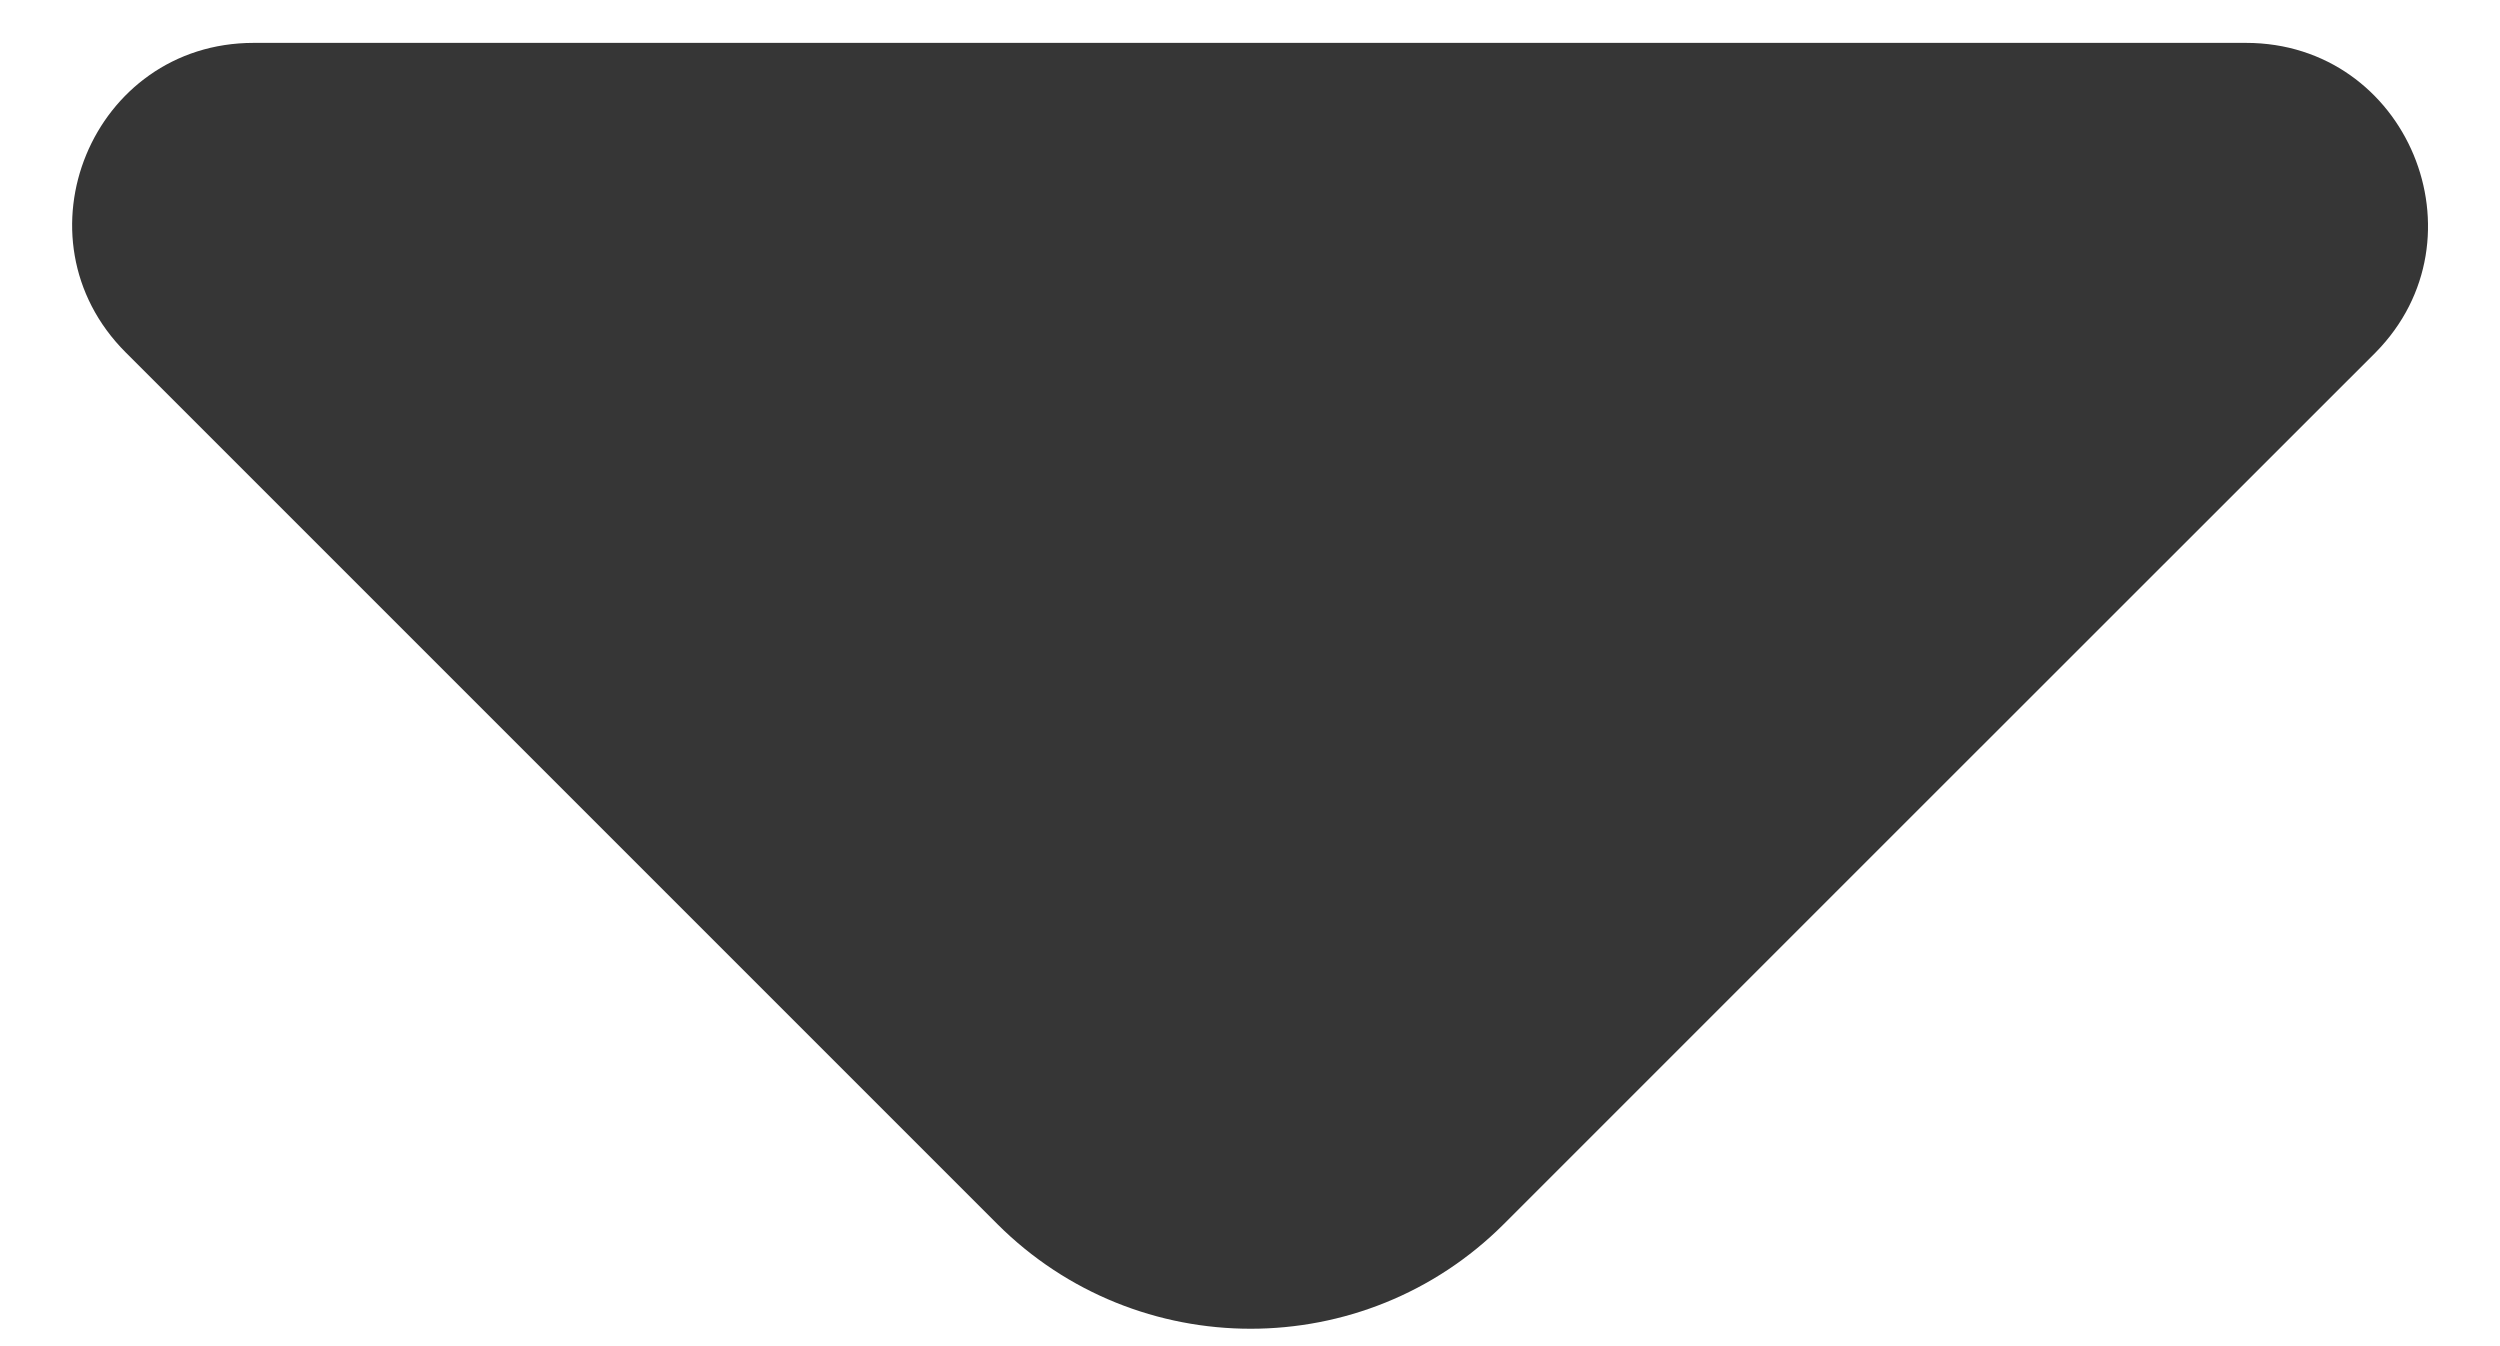 <svg width="13" height="7" viewBox="0 0 13 7" fill="none" xmlns="http://www.w3.org/2000/svg">
<path d="M11.679 0.223H6.228H1.319C0.479 0.223 0.059 1.238 0.654 1.833L5.186 6.365C5.913 7.091 7.094 7.091 7.82 6.365L9.544 4.641L12.353 1.833C12.939 1.238 12.519 0.223 11.679 0.223Z" fill="#363636"/>
</svg>
